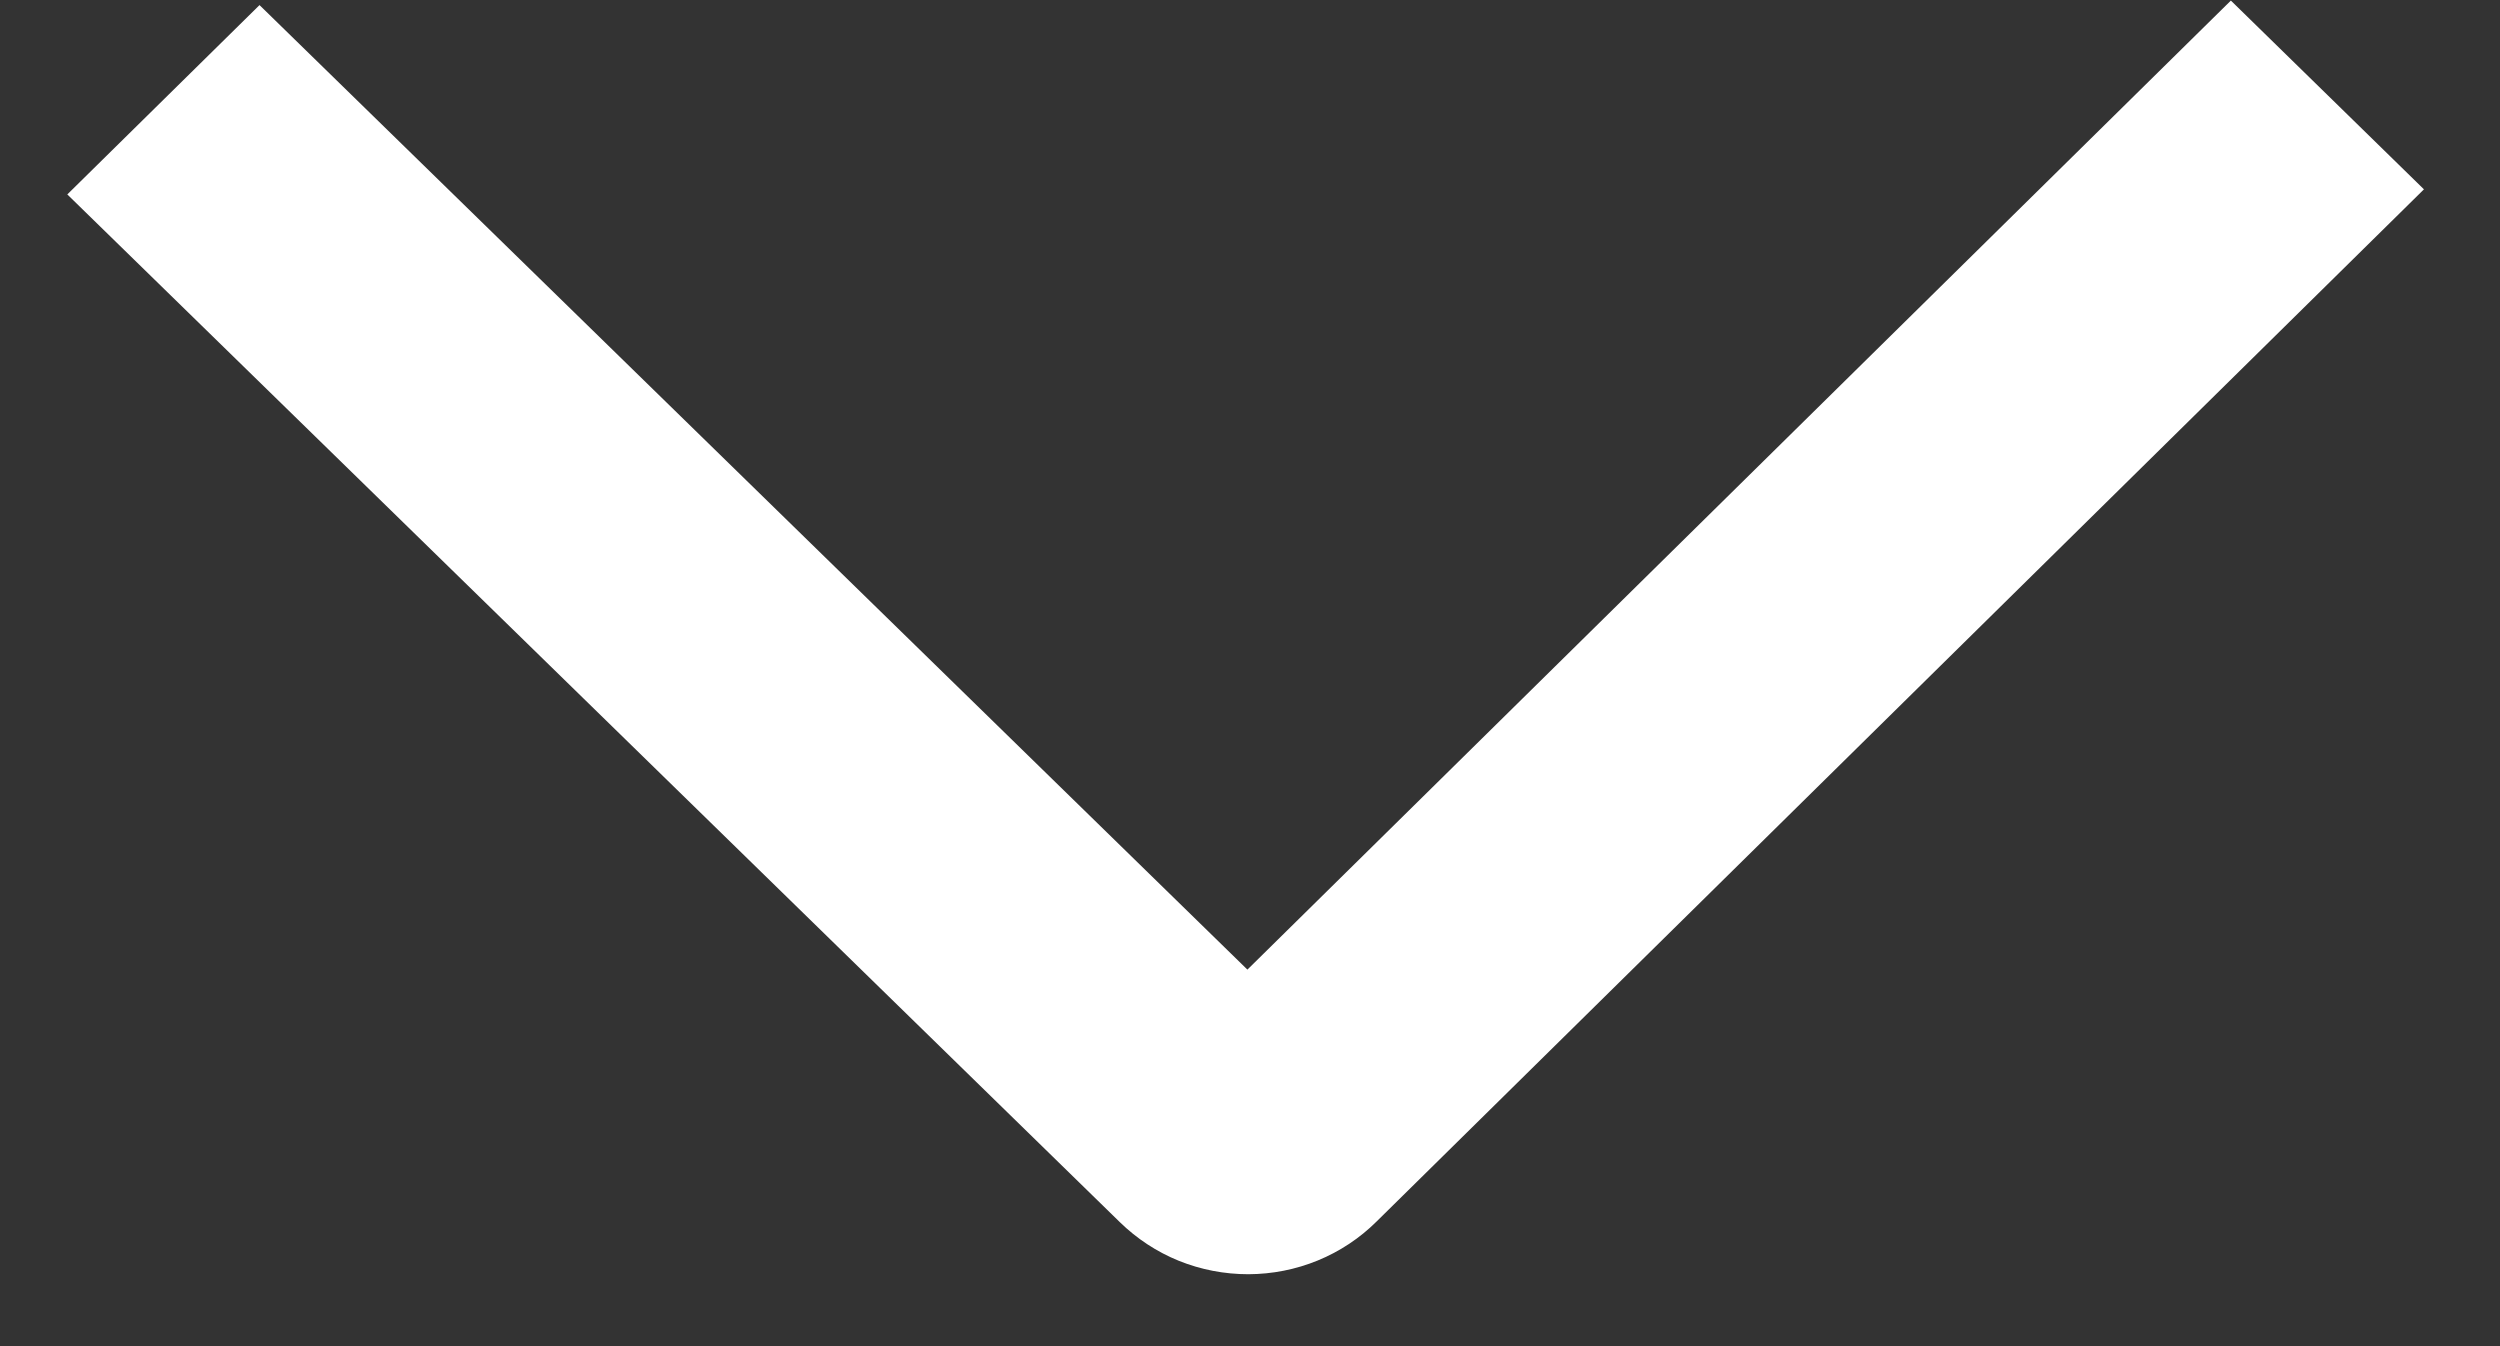 <svg width="26" height="14" viewBox="0 0 26 14" fill="none" xmlns="http://www.w3.org/2000/svg">
<rect x="0" y="0" width="26" height="14" fill="#333333" stroke="none"/>
<path d="M23.201 0.006L25.209 1.969L14.316 12.704C14.142 12.877 13.934 13.015 13.705 13.109C13.476 13.203 13.231 13.251 12.983 13.252C12.735 13.252 12.489 13.205 12.259 13.112C12.03 13.019 11.822 12.882 11.646 12.71L0.7 2.022L2.699 0.053L12.973 10.084L23.201 0.006Z" fill="white"/>
</svg>
